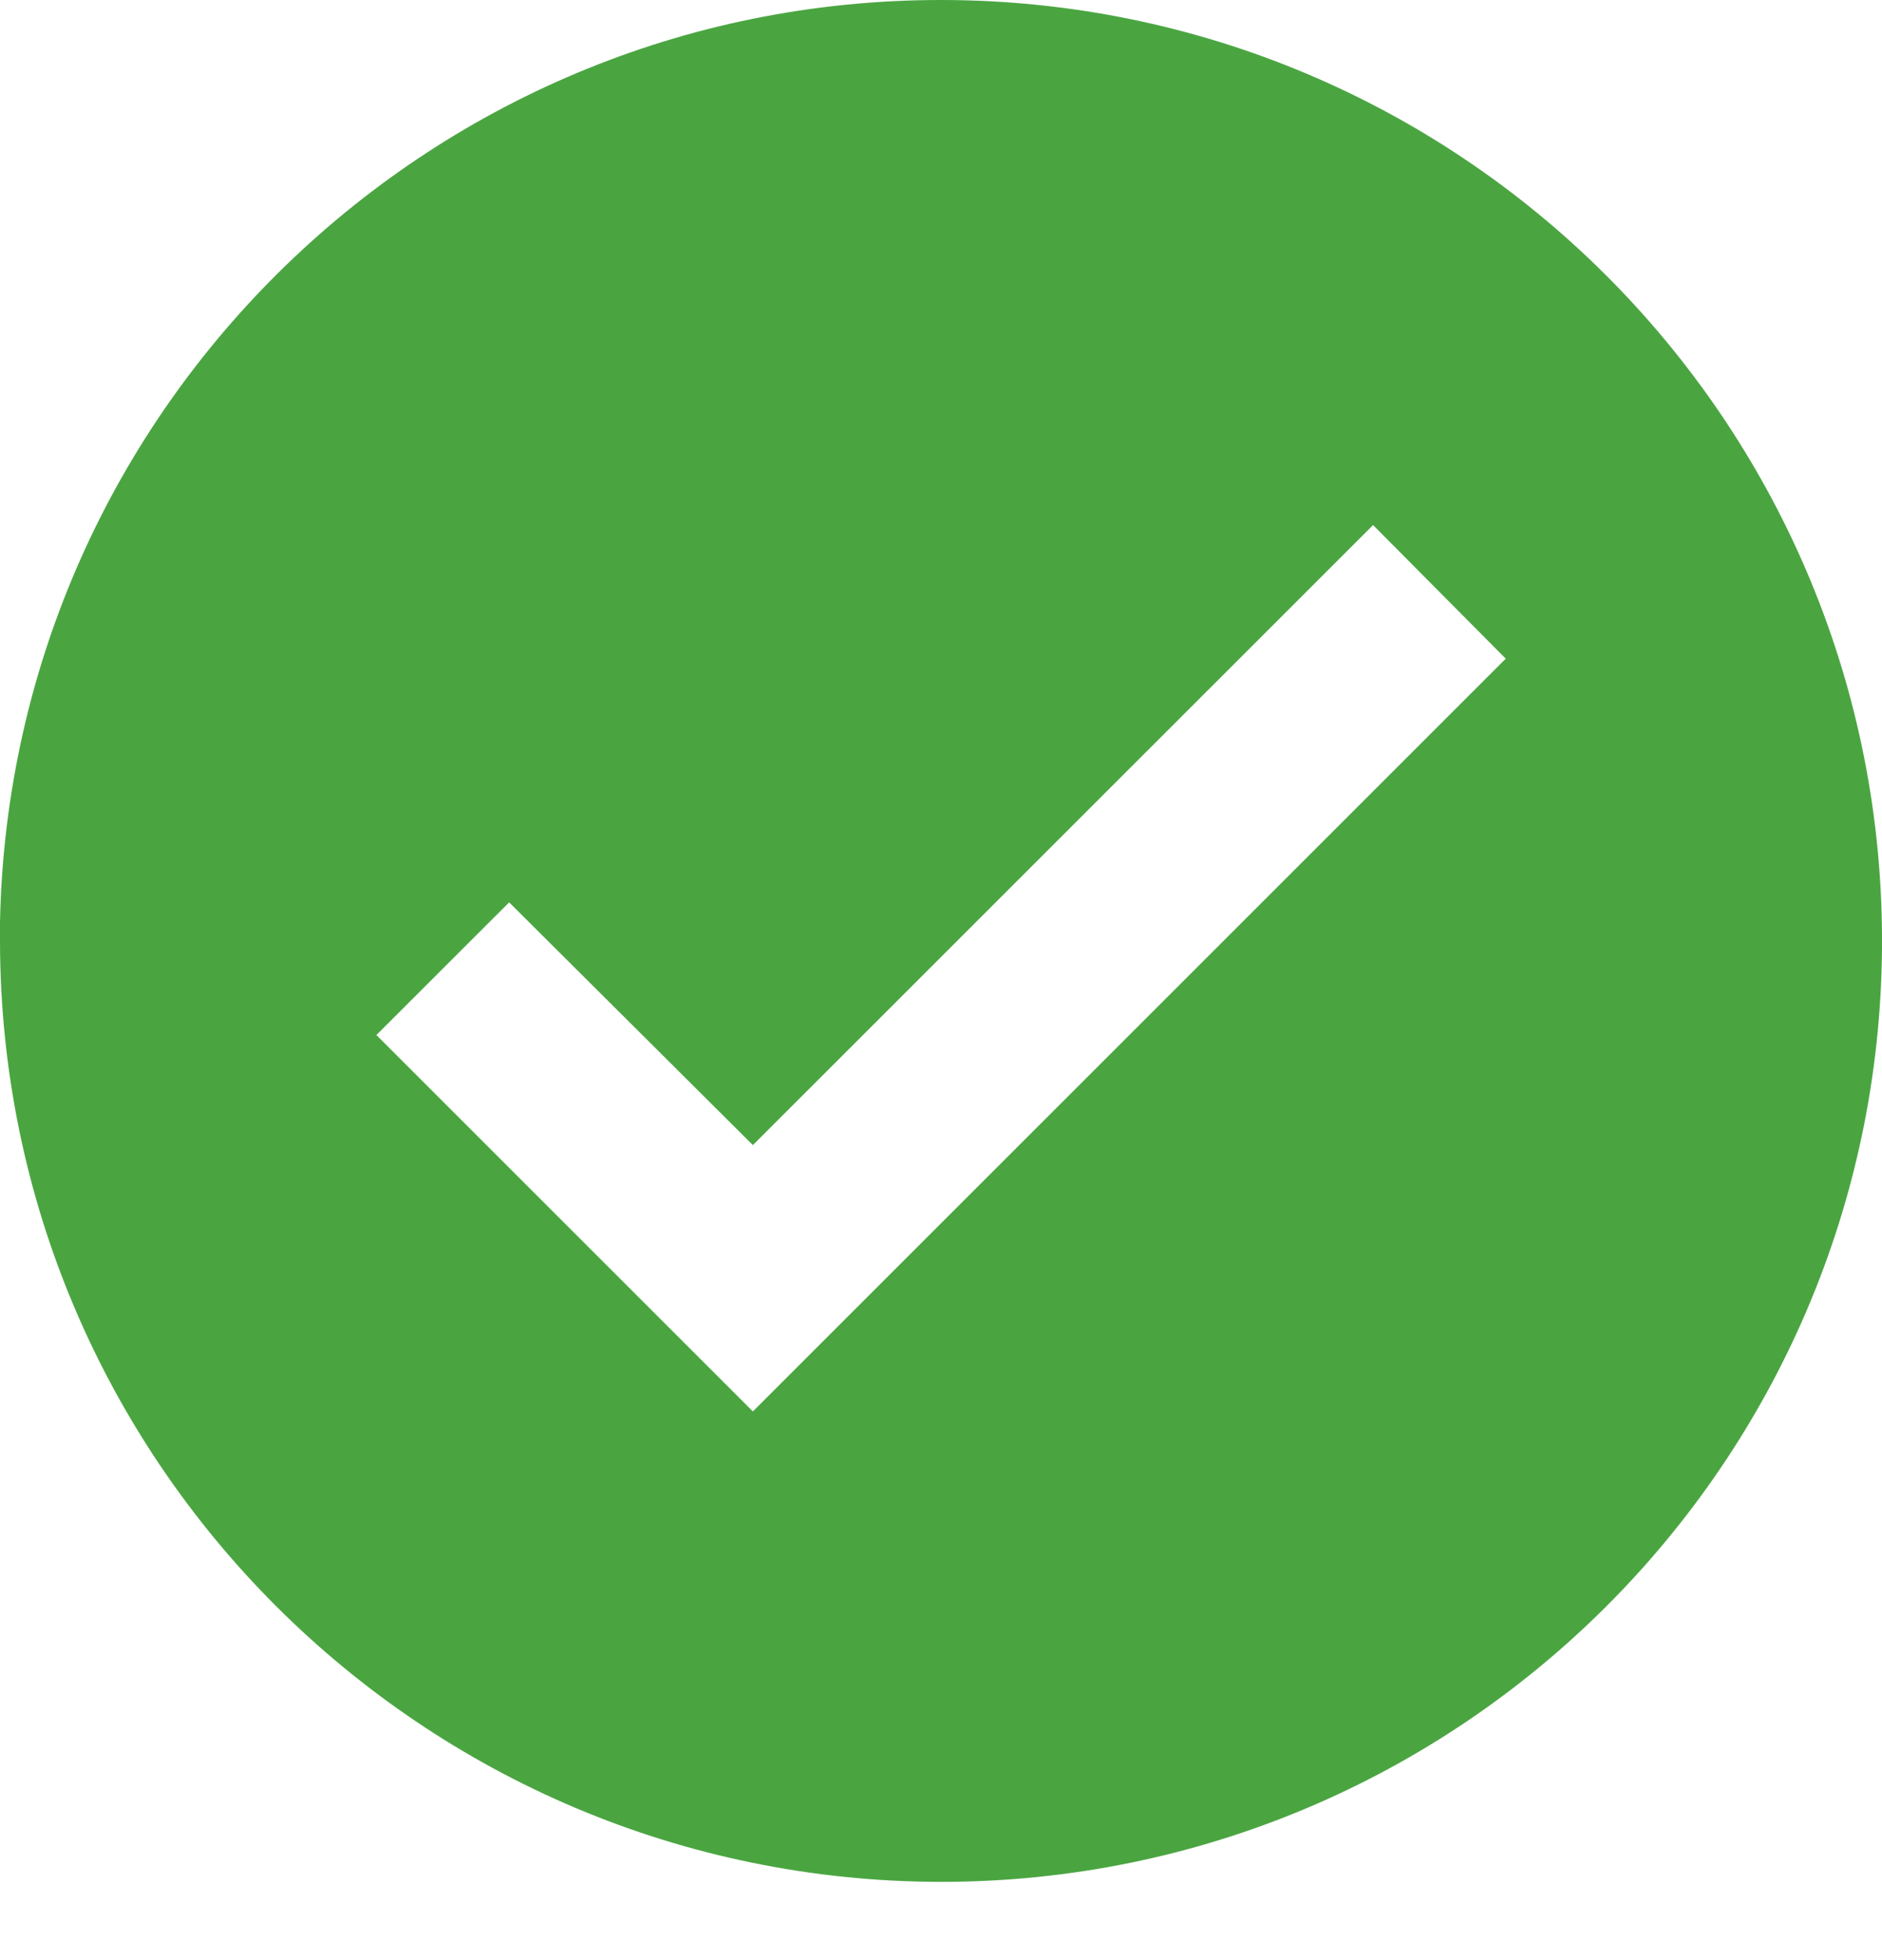 <svg width="24" height="25" viewBox="0 0 24 25" fill="none" xmlns="http://www.w3.org/2000/svg">
<path d="M12.001 24.002C5.376 23.995 0.007 18.626 0 12.001V11.761C0.132 5.166 5.562 -0.086 12.158 0.001C18.754 0.089 24.043 5.483 24 12.08C23.957 18.676 18.598 24.001 12.001 24.002ZM6.493 11.509L4.8 13.201L9.601 18.002L19.202 8.401L17.51 6.697L9.601 14.605L6.493 11.509Z" fill="#4AA541"/>
</svg>
